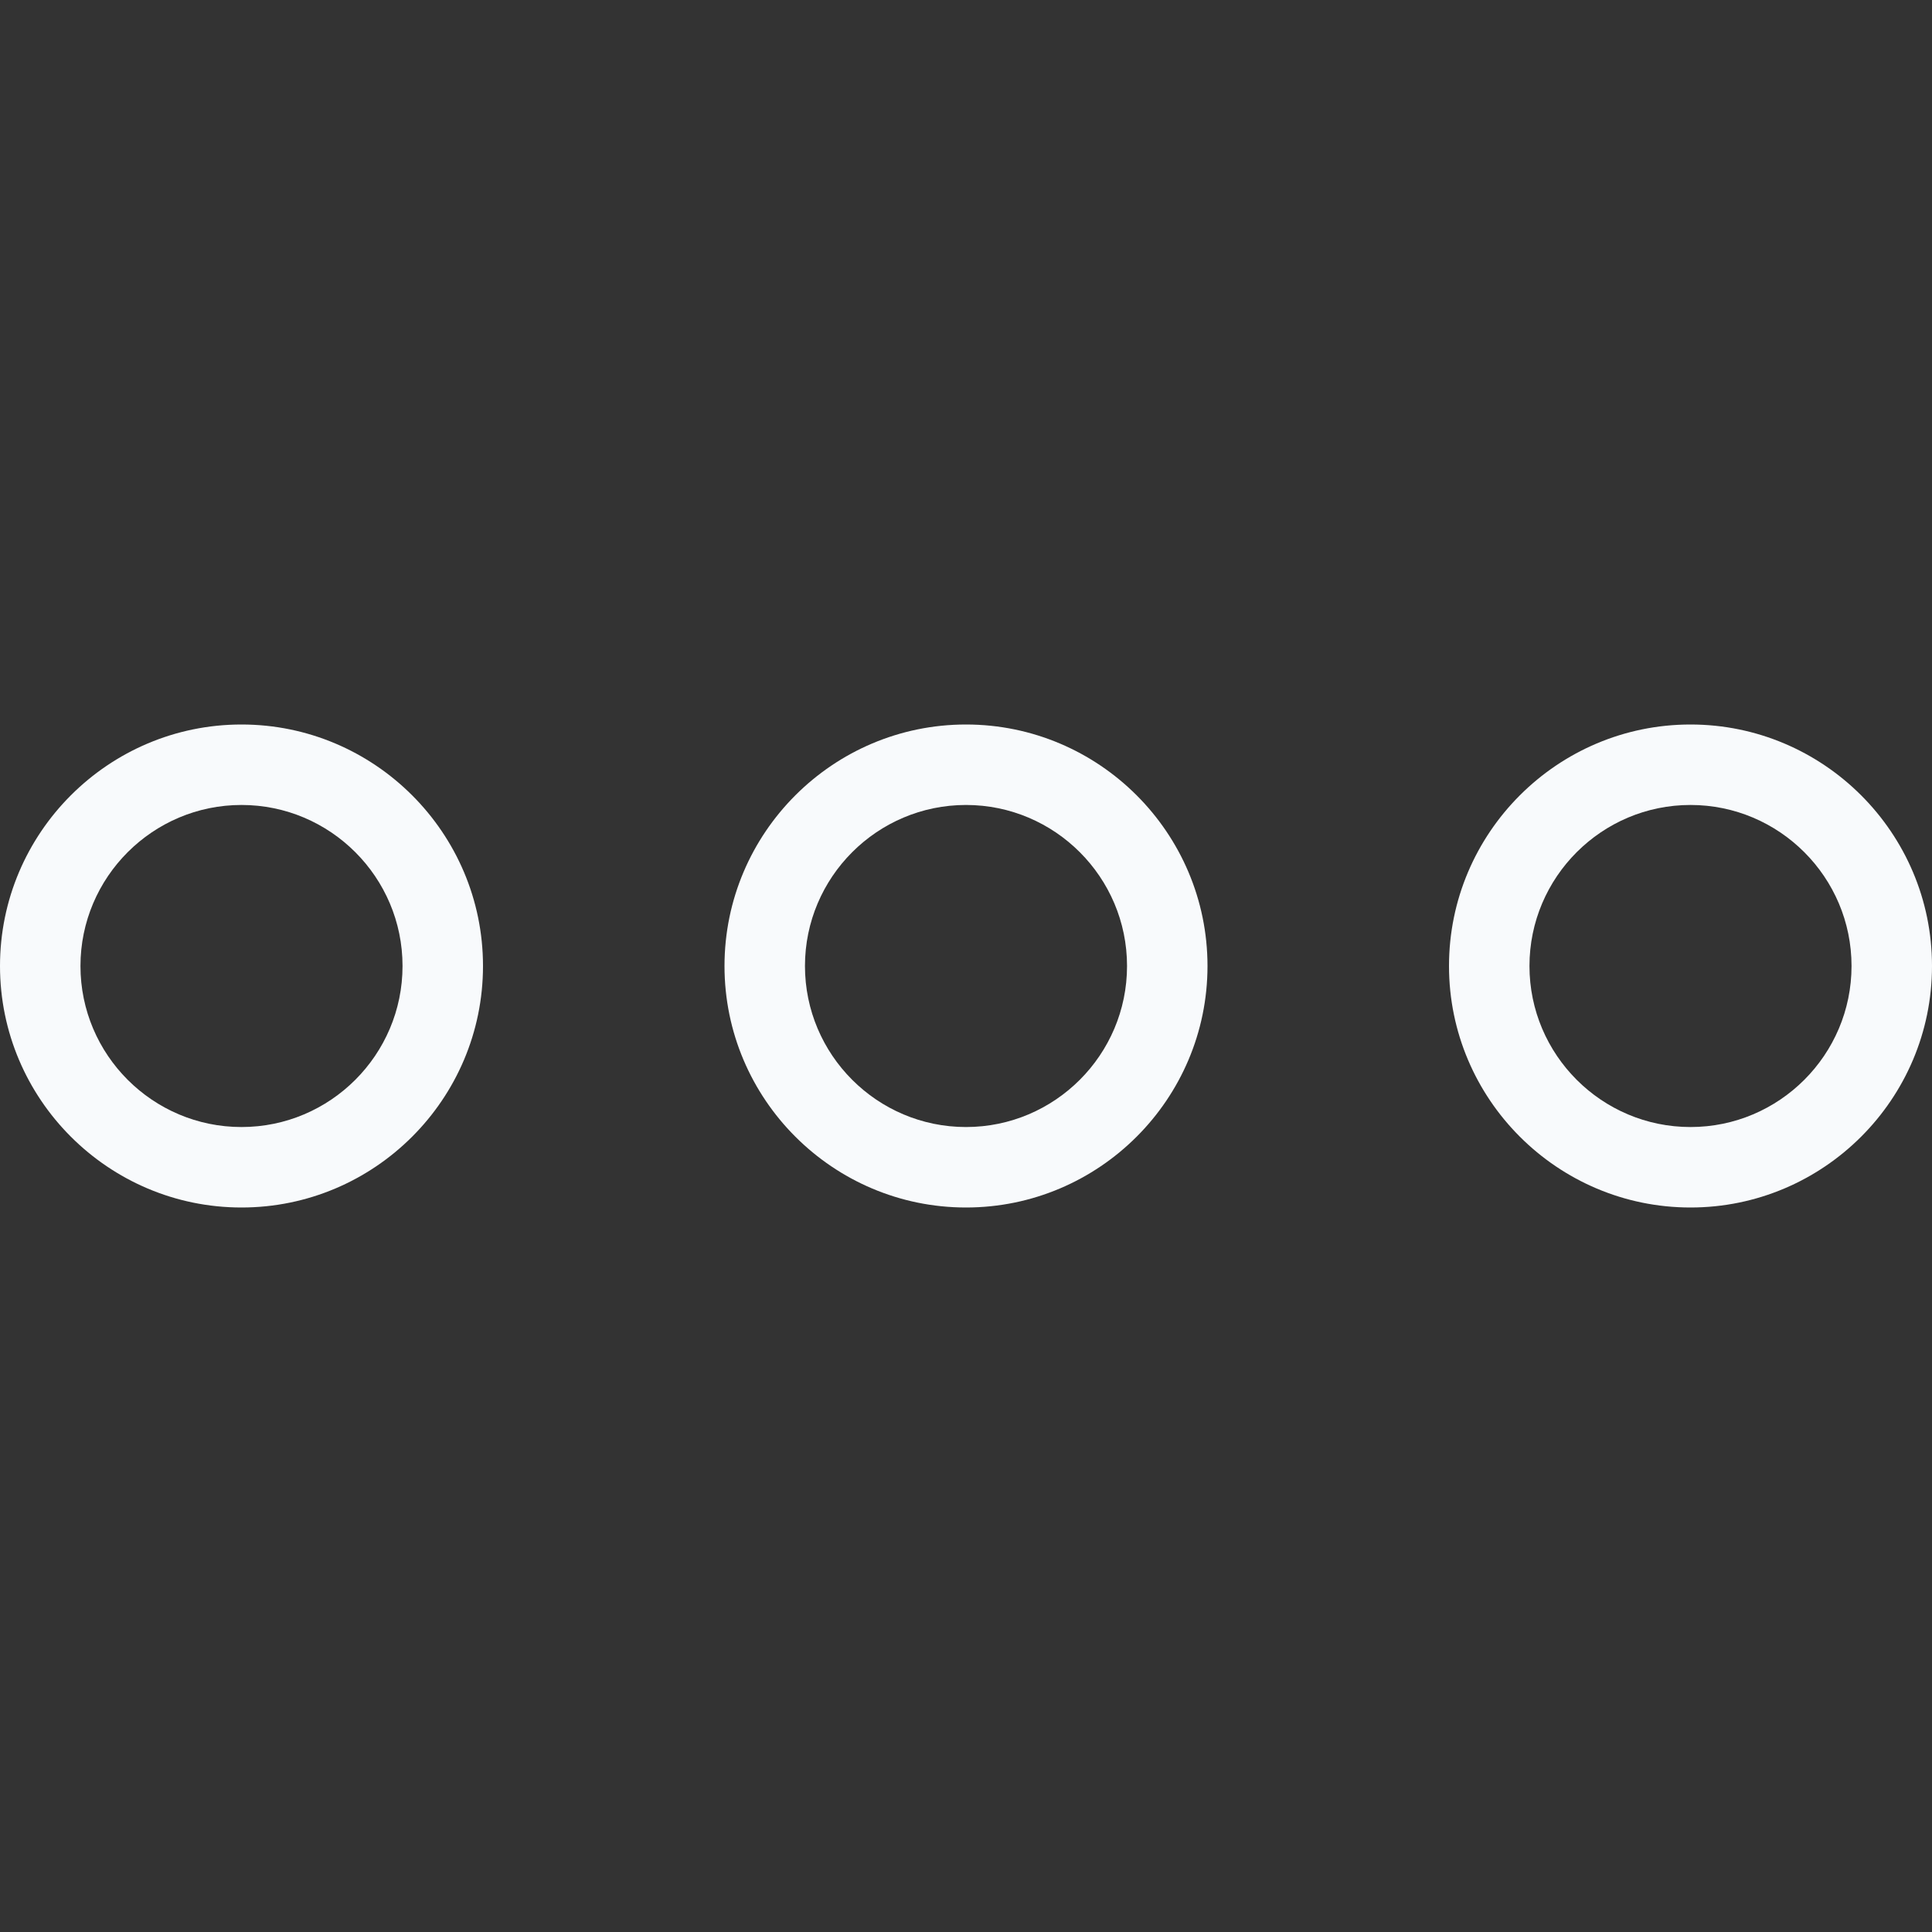 <svg width="20" height="20" viewBox="0 0 20 20" fill="none" xmlns="http://www.w3.org/2000/svg">
<rect x="0" y="0" width="20" height="20" fill="#333333" stroke="none"/>
<path d="M17.5 7.5C18.878 7.5 20 8.622 20 10C20 11.378 18.878 12.5 17.5 12.5C16.122 12.5 15 11.378 15 10C15 8.622 16.122 7.5 17.5 7.5ZM17.5 11.667C18.419 11.667 19.167 10.919 19.167 10C19.167 9.081 18.419 8.333 17.5 8.333C16.581 8.333 15.833 9.081 15.833 10C15.833 10.919 16.581 11.667 17.5 11.667Z" fill="#F8FAFC"/>
<path d="M10 7.5C11.378 7.5 12.5 8.622 12.5 10C12.5 11.378 11.378 12.5 10 12.5C8.622 12.5 7.5 11.378 7.5 10C7.5 8.622 8.622 7.5 10 7.5ZM10 11.667C10.919 11.667 11.667 10.919 11.667 10C11.667 9.081 10.919 8.333 10 8.333C9.081 8.333 8.333 9.081 8.333 10C8.333 10.919 9.081 11.667 10 11.667Z" fill="#F8FAFC"/>
<path d="M2.5 7.5C3.878 7.5 5 8.622 5 10C5 11.378 3.878 12.5 2.5 12.5C1.122 12.5 0 11.378 0 10C0 8.622 1.122 7.5 2.5 7.5ZM2.5 11.667C3.419 11.667 4.167 10.919 4.167 10C4.167 9.081 3.419 8.333 2.5 8.333C1.581 8.333 0.833 9.081 0.833 10C0.833 10.919 1.581 11.667 2.5 11.667Z" fill="#F8FAFC"/>
</svg>
